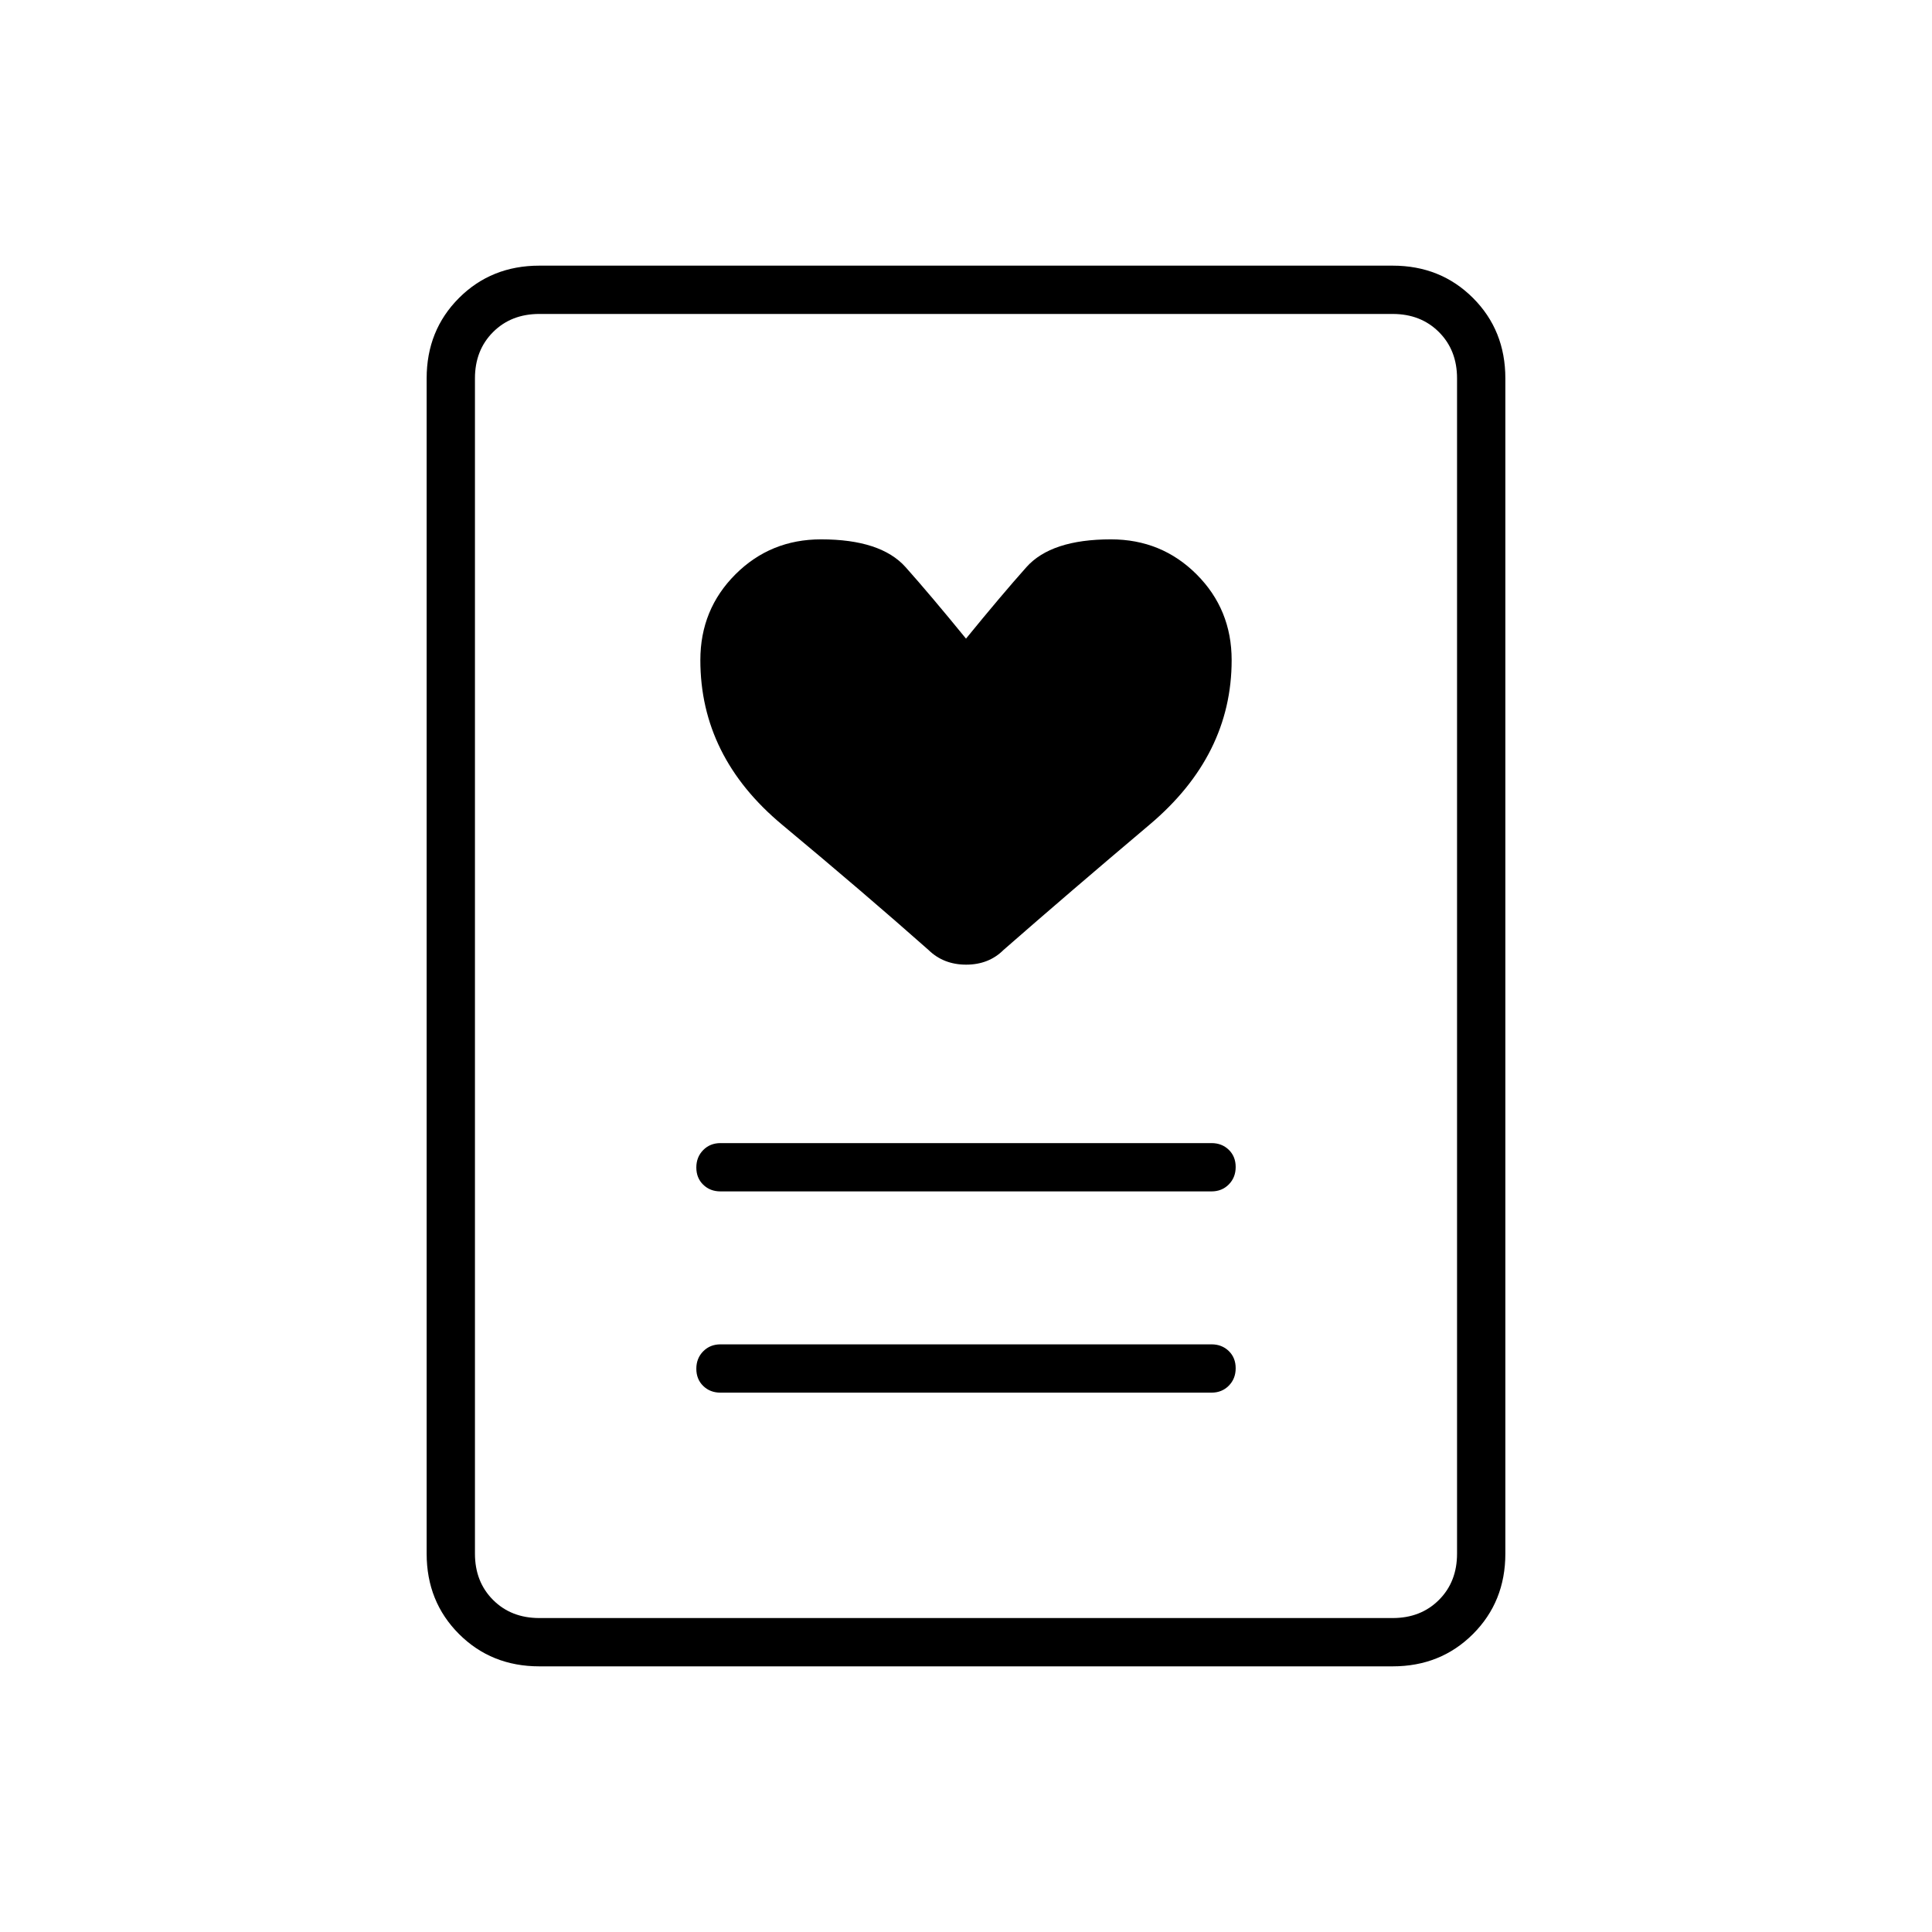 <svg xmlns="http://www.w3.org/2000/svg" height="40" viewBox="0 -960 960 960" width="40"><path d="M358-268h244q5.15 0 8.58-3.46 3.42-3.46 3.42-8.67 0-5.2-3.42-8.54Q607.15-292 602-292H358q-5.15 0-8.58 3.46-3.42 3.46-3.42 8.67 0 5.2 3.42 8.54Q352.85-268 358-268Zm0-100h244q5.15 0 8.58-3.46 3.42-3.46 3.42-8.67 0-5.2-3.42-8.54Q607.15-392 602-392H358q-5.15 0-8.58 3.46-3.42 3.46-3.42 8.67 0 5.2 3.42 8.54Q352.85-368 358-368Zm122-274.67q-17.67-21.66-30-35.5Q437.67-692 408-692q-25.18 0-42.59 17.41Q348-657.18 348-632q0 48 40.67 81.83 40.66 33.84 72.66 62.17 7.49 7.33 18.75 7.33 11.25 0 18.59-7.33 32-28 72.66-62.33Q612-584.67 612-632q0-25.18-17.41-42.59Q577.18-692 552-692q-29.67 0-42 13.83-12.33 13.84-30 35.5ZM692-132H268q-23.85 0-39.93-16.07Q212-164.15 212-188v-584q0-23.85 16.07-39.93Q244.15-828 268-828h424q23.85 0 39.93 16.07Q748-795.85 748-772v584q0 23.85-16.07 39.93Q715.85-132 692-132Zm-424-24h424q14 0 23-9t9-23v-584q0-14-9-23t-23-9H268q-14 0-23 9t-9 23v584q0 14 9 23t23 9Zm-32 0v-648 648Z"/></svg>